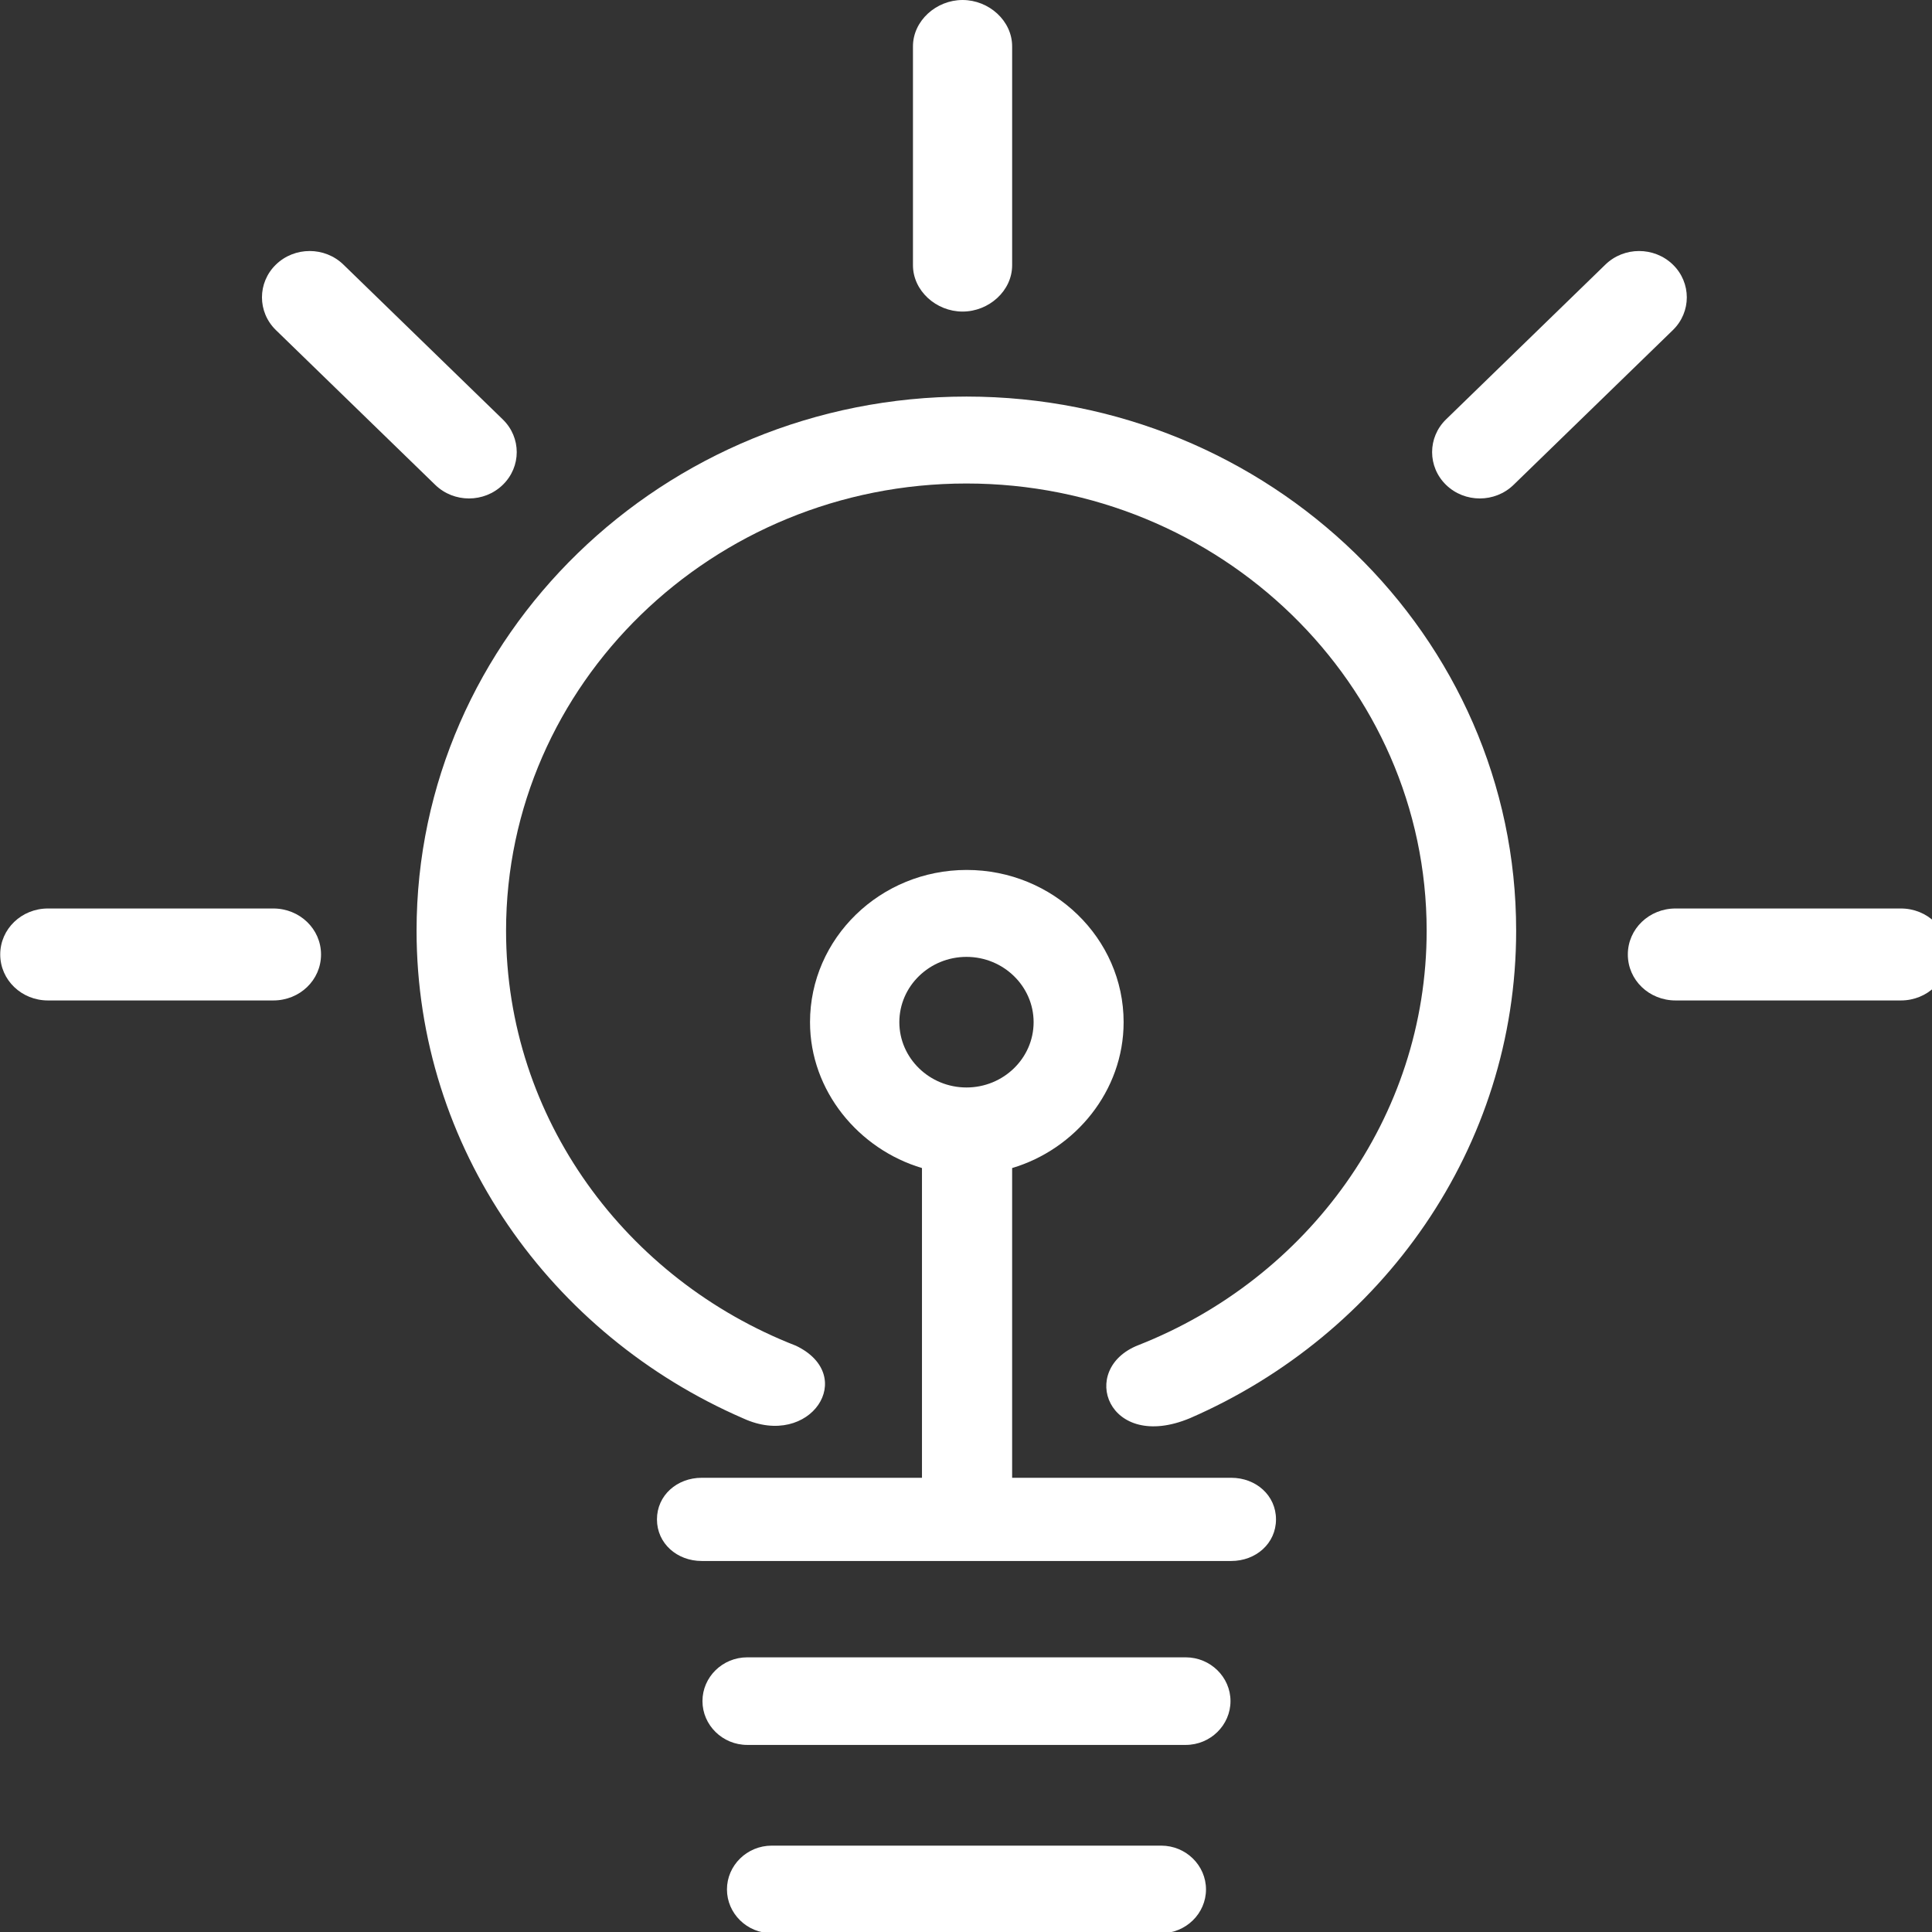 <?xml version="1.0" encoding="UTF-8" standalone="no"?>
<!-- Generator: Adobe Illustrator 19.1.0, SVG Export Plug-In . SVG Version: 6.00 Build 0)  -->

<svg
   version="1.1"
   id="Capa_1"
   x="0px"
   y="0px"
   viewBox="0 0 15 15"
   xml:space="preserve"
   sodipodi:docname="lamp_on.svg"
   width="15"
   height="15"
   inkscape:version="1.2.2 (b0a8486541, 2022-12-01)"
   xmlns:inkscape="http://www.inkscape.org/namespaces/inkscape"
   xmlns:sodipodi="http://sodipodi.sourceforge.net/DTD/sodipodi-0.dtd"
   xmlns="http://www.w3.org/2000/svg"
   xmlns:svg="http://www.w3.org/2000/svg"><rect x="0" y="0" width="15" height="15" fill="#333333" stroke="none"/><defs
   id="defs1343" /><sodipodi:namedview
   id="namedview1341"
   pagecolor="#505050"
   bordercolor="#ffffff"
   borderopacity="1"
   inkscape:showpageshadow="0"
   inkscape:pageopacity="0"
   inkscape:pagecheckerboard="1"
   inkscape:deskcolor="#505050"
   showgrid="false"
   inkscape:zoom="31.278316"
   inkscape:cx="6.234351"
   inkscape:cy="7.9927577"
   inkscape:window-width="1920"
   inkscape:window-height="1017"
   inkscape:window-x="1912"
   inkscape:window-y="-8"
   inkscape:window-maximized="1"
   inkscape:current-layer="Capa_1" />
<g
   id="g1288"
   transform="translate(-4.622,-10e-4)">
	<g
   id="g1258">
	</g>
	<g
   id="g1260">
	</g>
	<g
   id="g1262">
	</g>
	<g
   id="g1264">
	</g>
	<g
   id="g1266">
	</g>
	<g
   id="g1268">
	</g>
	<g
   id="g1270">
	</g>
	<g
   id="g1272">
	</g>
	<g
   id="g1274">
	</g>
	<g
   id="g1276">
	</g>
	<g
   id="g1278">
	</g>
	<g
   id="g1280">
	</g>
	<g
   id="g1282">
	</g>
	<g
   id="g1284">
	</g>
	<g
   id="g1286">
	</g>
</g>
<g
   id="g1308"
   transform="matrix(0.035,0,0,0.034,-0.16,-3.397855e-5)"
   style="fill:#ffffff;fill-opacity:1">
	<path
   style="fill:#ffffff;fill-opacity:1"
   d="m 277.688,337.456 h -48.597 v -70.73 c 14,-4.283 24.731,-17.582 24.731,-33.309 0,-19.181 -15.647,-34.762 -34.811,-34.762 -19.164,0 -34.755,15.581 -34.755,34.762 0,15.726 10.835,29.025 24.835,33.309 v 70.73 h -48.853 c -5.488,0 -9.935,4.012 -9.935,9.5 0,5.488 4.447,9.5 9.935,9.5 h 117.45 c 5.488,0 9.935,-4.012 9.935,-9.5 0,-5.488 -4.447,-9.5 -9.935,-9.5 z M 204.07,233.418 c 0,-8.223 6.688,-14.911 14.893,-14.911 8.205,0 14.893,6.705 14.893,14.911 0,8.223 -6.688,14.911 -14.893,14.911 -8.205,0 -14.893,-6.706 -14.893,-14.911 z"
   id="path1290" />
	<path
   style="fill:#ffffff;fill-opacity:1"
   d="m 267.595,378.456 h -97.263 c -5.488,0 -9.935,4.503 -9.935,9.991 0,5.488 4.447,10.009 9.935,10.009 h 97.263 c 5.488,0 9.935,-4.521 9.935,-10.009 0,-5.47 -4.447,-9.991 -9.935,-9.991 z"
   id="path1292" />
	<path
   style="fill:#ffffff;fill-opacity:1"
   d="m 262.16,421.456 h -86.393 c -5.488,0 -9.935,4.512 -9.935,10 0,5.488 4.447,10 9.935,10 h 86.393 c 5.488,0 9.935,-4.512 9.935,-10 0,-5.488 -4.447,-10 -9.935,-10 z"
   id="path1294" />
	<path
   style="fill:#ffffff;fill-opacity:1"
   d="m 218.963,90.558 c -67.266,0 -121.985,54.719 -121.985,121.967 0,49.637 29.839,92.358 72.489,111.38 14.911,7.041 25.516,-9.776 11.664,-16.605 -37.621,-15.069 -64.301,-51.843 -64.301,-94.775 0,-56.29 45.808,-102.116 102.116,-102.116 56.29,0 102.098,45.826 102.098,102.116 0,42.791 -26.504,79.476 -63.93,94.634 -13.517,5.417 -6.794,24.545 11.452,16.675 42.561,-19.057 72.33,-61.725 72.33,-111.309 C 340.931,145.277 286.211,90.558 218.963,90.558 Z"
   id="path1296" />
	<path
   style="fill:#ffffff;fill-opacity:1"
   d="m 218.092,71.148 c 5.841,0 11,-4.729 11,-10.57 v -49.99 c 0,-5.841 -5.142,-10.587 -11,-10.587 -5.841,0 -11,4.747 -11,10.587 V 60.56 c 0,5.841 5.142,10.588 11,10.588 z"
   id="path1298" />
	<path
   style="fill:#ffffff;fill-opacity:1"
   d="m 65.199,207.456 h -49.99 c -5.841,0 -10.587,4.659 -10.587,10.5 0,5.841 4.747,10.5 10.587,10.5 h 49.99 c 5.858,0 10.587,-4.642 10.587,-10.5 0,-5.841 -4.747,-10.5 -10.587,-10.5 z"
   id="path1300" />
	<path
   style="fill:#ffffff;fill-opacity:1"
   d="m 101.125,110.727 c 4.129,4.129 10.834,4.129 14.964,0 4.147,-4.129 4.147,-10.834 0,-14.964 L 80.744,60.419 c -4.129,-4.129 -10.834,-4.129 -14.964,0 -4.13,4.129 -4.129,10.834 0,14.964 z"
   id="path1302" />
	<path
   style="fill:#ffffff;fill-opacity:1"
   d="m 426.248,207.456 h -49.99 c -5.858,0 -10.587,4.659 -10.587,10.5 0,5.858 4.729,10.5 10.587,10.5 h 49.99 c 5.841,0 10.587,-4.659 10.587,-10.5 0,-5.841 -4.746,-10.5 -10.587,-10.5 z"
   id="path1304" />
	<path
   style="fill:#ffffff;fill-opacity:1"
   d="m 340.313,110.727 35.344,-35.344 c 4.129,-4.129 4.129,-10.835 0,-14.964 -4.147,-4.129 -10.834,-4.129 -14.964,0 L 325.35,95.763 c -4.129,4.129 -4.129,10.834 0,14.964 4.129,4.129 10.834,4.129 14.963,0 z"
   id="path1306" />
</g>
<g
   id="g1310"
   transform="translate(-4.622,-10e-4)">
</g>
<g
   id="g1312"
   transform="translate(-4.622,-10e-4)">
</g>
<g
   id="g1314"
   transform="translate(-4.622,-10e-4)">
</g>
<g
   id="g1316"
   transform="translate(-4.622,-10e-4)">
</g>
<g
   id="g1318"
   transform="translate(-4.622,-10e-4)">
</g>
<g
   id="g1320"
   transform="translate(-4.622,-10e-4)">
</g>
<g
   id="g1322"
   transform="translate(-4.622,-10e-4)">
</g>
<g
   id="g1324"
   transform="translate(-4.622,-10e-4)">
</g>
<g
   id="g1326"
   transform="translate(-4.622,-10e-4)">
</g>
<g
   id="g1328"
   transform="translate(-4.622,-10e-4)">
</g>
<g
   id="g1330"
   transform="translate(-4.622,-10e-4)">
</g>
<g
   id="g1332"
   transform="translate(-4.622,-10e-4)">
</g>
<g
   id="g1334"
   transform="translate(-4.622,-10e-4)">
</g>
<g
   id="g1336"
   transform="translate(-4.622,-10e-4)">
</g>
<g
   id="g1338"
   transform="translate(-4.622,-10e-4)">
</g>
</svg>
